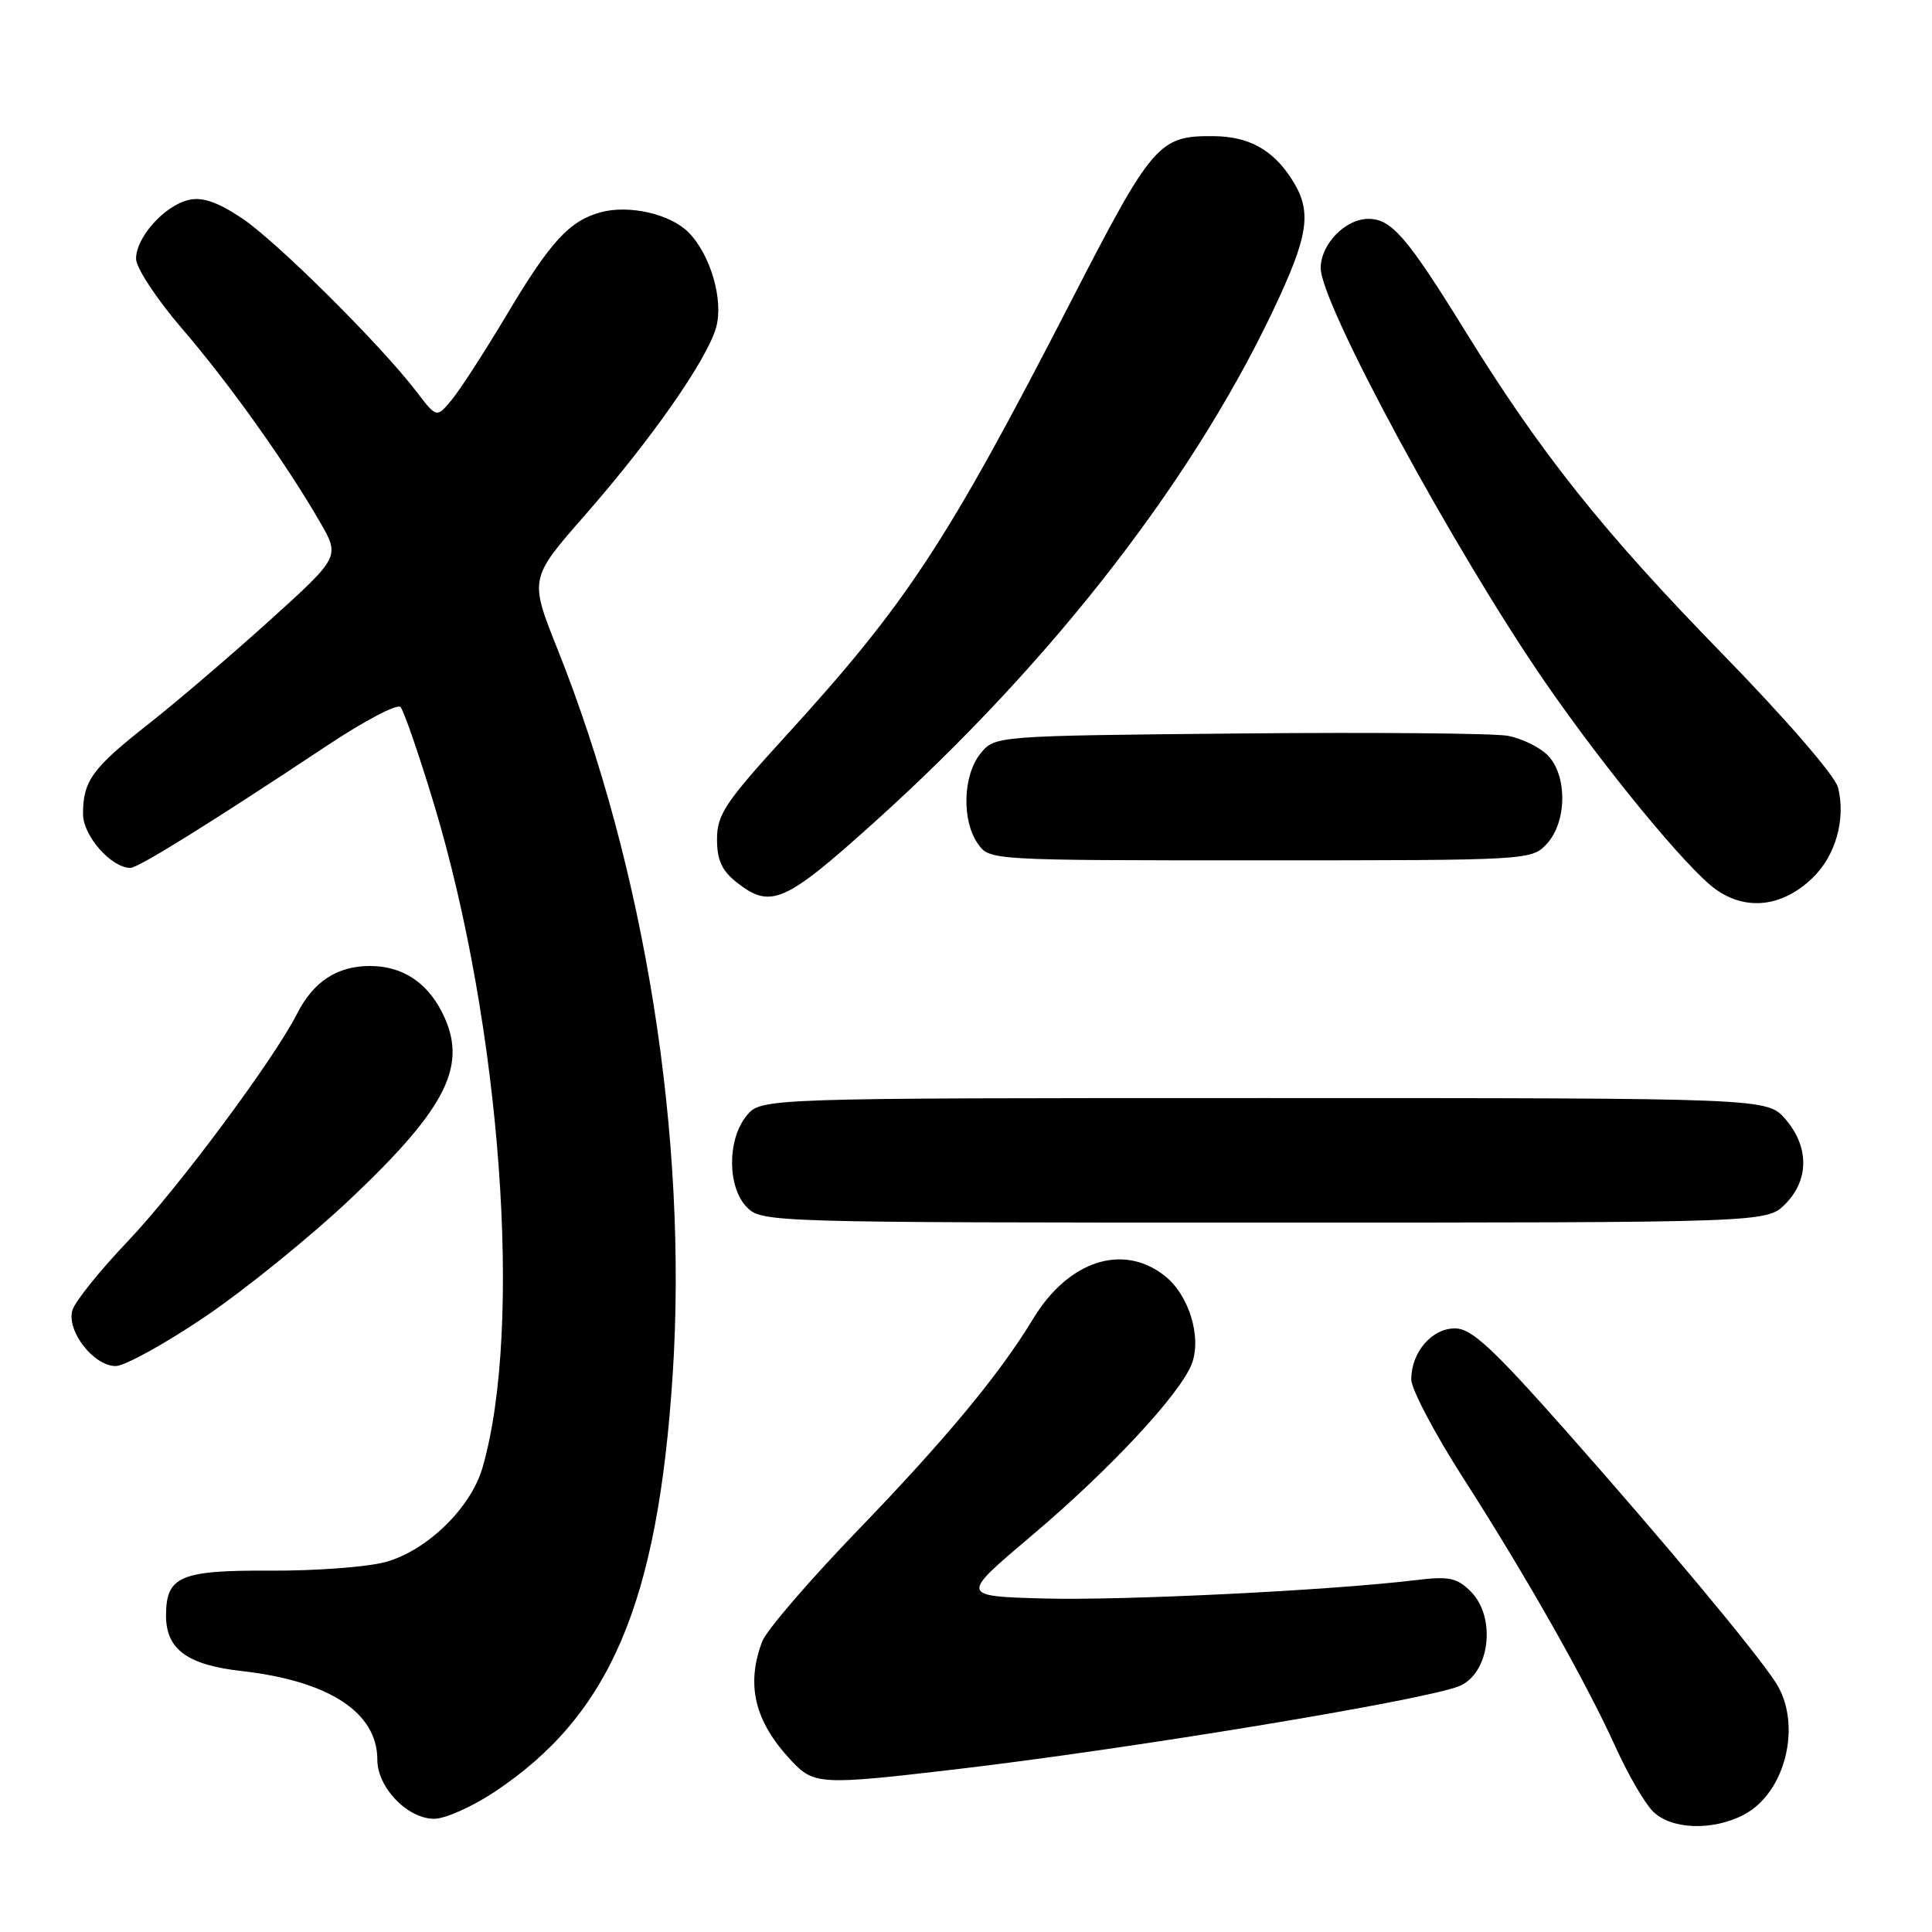 <?xml version="1.0" encoding="UTF-8" standalone="no"?>
<!DOCTYPE svg PUBLIC "-//W3C//DTD SVG 1.1//EN" "http://www.w3.org/Graphics/SVG/1.1/DTD/svg11.dtd" >
<svg xmlns="http://www.w3.org/2000/svg" xmlns:xlink="http://www.w3.org/1999/xlink" version="1.1" viewBox="0 0 256 256">
 <g >
 <path fill="currentColor"
d=" M 231.03 240.48 C 236.66 237.57 238.86 228.34 235.24 222.86 C 232.43 218.59 220.70 204.52 207.65 189.77 C 197.76 178.60 195.00 176.04 192.81 176.02 C 189.73 176.00 187.00 179.18 187.00 182.78 C 187.00 184.06 190.09 189.93 193.86 195.81 C 202.23 208.85 210.12 222.78 214.08 231.51 C 215.70 235.10 217.93 238.93 219.02 240.02 C 221.42 242.42 226.88 242.63 231.03 240.48 Z  M 65.51 237.45 C 80.83 227.28 87.15 212.50 89.13 182.22 C 91.17 150.90 85.52 115.20 73.90 86.08 C 70.14 76.67 70.14 76.67 77.53 68.24 C 86.28 58.26 93.66 47.70 94.88 43.42 C 95.92 39.81 94.15 33.70 91.21 30.77 C 88.80 28.35 83.36 27.11 79.62 28.12 C 75.45 29.25 72.92 32.01 67.09 41.80 C 64.24 46.58 60.99 51.60 59.88 52.95 C 57.86 55.39 57.86 55.39 55.23 51.95 C 50.43 45.67 36.59 31.92 32.02 28.89 C 28.81 26.76 26.79 26.07 25.01 26.49 C 21.78 27.24 17.99 31.49 18.03 34.31 C 18.05 35.51 20.77 39.64 24.06 43.47 C 30.34 50.77 37.82 61.26 42.38 69.14 C 45.06 73.78 45.06 73.78 35.69 82.25 C 30.53 86.91 23.31 93.08 19.63 95.97 C 12.22 101.79 11.00 103.48 11.00 107.86 C 11.00 110.75 14.74 115.00 17.28 115.00 C 18.33 115.00 27.96 109.01 43.38 98.77 C 48.27 95.52 52.63 93.23 53.06 93.68 C 53.50 94.13 55.49 99.90 57.49 106.50 C 66.40 135.98 69.33 175.89 63.93 194.48 C 62.38 199.84 56.53 205.51 51.03 206.99 C 48.61 207.64 41.78 208.15 35.86 208.12 C 23.87 208.05 22.00 208.86 22.00 214.07 C 22.00 218.54 24.81 220.61 32.00 221.42 C 43.61 222.73 50.00 226.91 50.00 233.18 C 50.00 236.85 53.99 241.00 57.54 241.00 C 58.98 241.00 62.57 239.40 65.51 237.45 Z  M 126.50 234.46 C 149.63 231.75 188.30 225.37 193.28 223.45 C 197.39 221.86 198.34 214.34 194.88 210.88 C 193.06 209.06 192.01 208.84 187.63 209.37 C 176.36 210.74 148.87 212.09 138.35 211.81 C 127.21 211.50 127.21 211.50 136.68 203.50 C 147.02 194.77 156.40 184.70 157.92 180.71 C 159.26 177.18 157.54 171.57 154.33 169.05 C 148.78 164.68 141.55 167.05 136.88 174.77 C 132.46 182.07 125.36 190.64 113.76 202.67 C 107.29 209.37 101.55 216.04 101.00 217.49 C 98.82 223.25 99.98 228.08 104.81 233.25 C 107.84 236.50 108.68 236.55 126.50 234.46 Z  M 27.16 174.48 C 32.47 170.89 41.16 163.85 46.47 158.83 C 59.40 146.59 62.11 140.99 58.51 134.01 C 56.45 130.05 53.22 128.00 49.00 128.00 C 44.68 128.00 41.52 130.07 39.37 134.31 C 36.28 140.41 23.53 157.54 16.91 164.50 C 13.24 168.35 9.95 172.44 9.60 173.59 C 8.77 176.32 12.39 181.00 15.32 181.01 C 16.52 181.01 21.85 178.07 27.16 174.48 Z  M 236.55 159.55 C 239.72 156.37 239.74 151.97 236.59 148.31 C 234.17 145.50 234.17 145.50 167.50 145.50 C 100.82 145.50 100.82 145.50 98.91 147.86 C 96.33 151.05 96.37 157.37 99.00 160.00 C 100.96 161.96 102.33 162.00 167.55 162.00 C 234.09 162.00 234.09 162.00 236.55 159.55 Z  M 240.14 116.36 C 243.23 113.41 244.60 108.55 243.55 104.35 C 243.17 102.81 236.63 95.26 228.18 86.59 C 212.35 70.36 204.17 60.08 194.12 43.82 C 186.45 31.41 184.37 29.00 181.33 29.00 C 178.26 29.00 175.00 32.36 175.00 35.52 C 175.00 40.29 192.79 73.10 204.81 90.50 C 212.72 101.95 223.56 115.12 227.30 117.81 C 231.35 120.73 236.15 120.19 240.14 116.36 Z  M 115.80 109.00 C 139.82 87.39 158.93 62.58 169.63 39.13 C 173.49 30.67 173.77 27.68 171.05 23.57 C 168.56 19.78 165.41 18.08 160.80 18.04 C 153.55 17.97 152.70 18.95 141.92 39.91 C 125.44 71.92 120.20 79.91 103.99 97.66 C 96.11 106.30 95.01 107.95 95.01 111.18 C 95.00 113.96 95.64 115.36 97.63 116.93 C 102.12 120.46 103.97 119.65 115.80 109.00 Z  M 204.96 111.81 C 207.65 108.92 207.70 102.70 205.06 100.06 C 203.99 98.99 201.62 97.84 199.81 97.50 C 197.99 97.16 181.95 97.02 164.16 97.19 C 131.82 97.50 131.82 97.50 129.91 99.86 C 127.59 102.73 127.41 108.71 129.56 111.78 C 131.11 114.00 131.11 114.00 167.02 114.00 C 202.67 114.00 202.94 113.98 204.96 111.81 Z "/>
</g>
</svg>